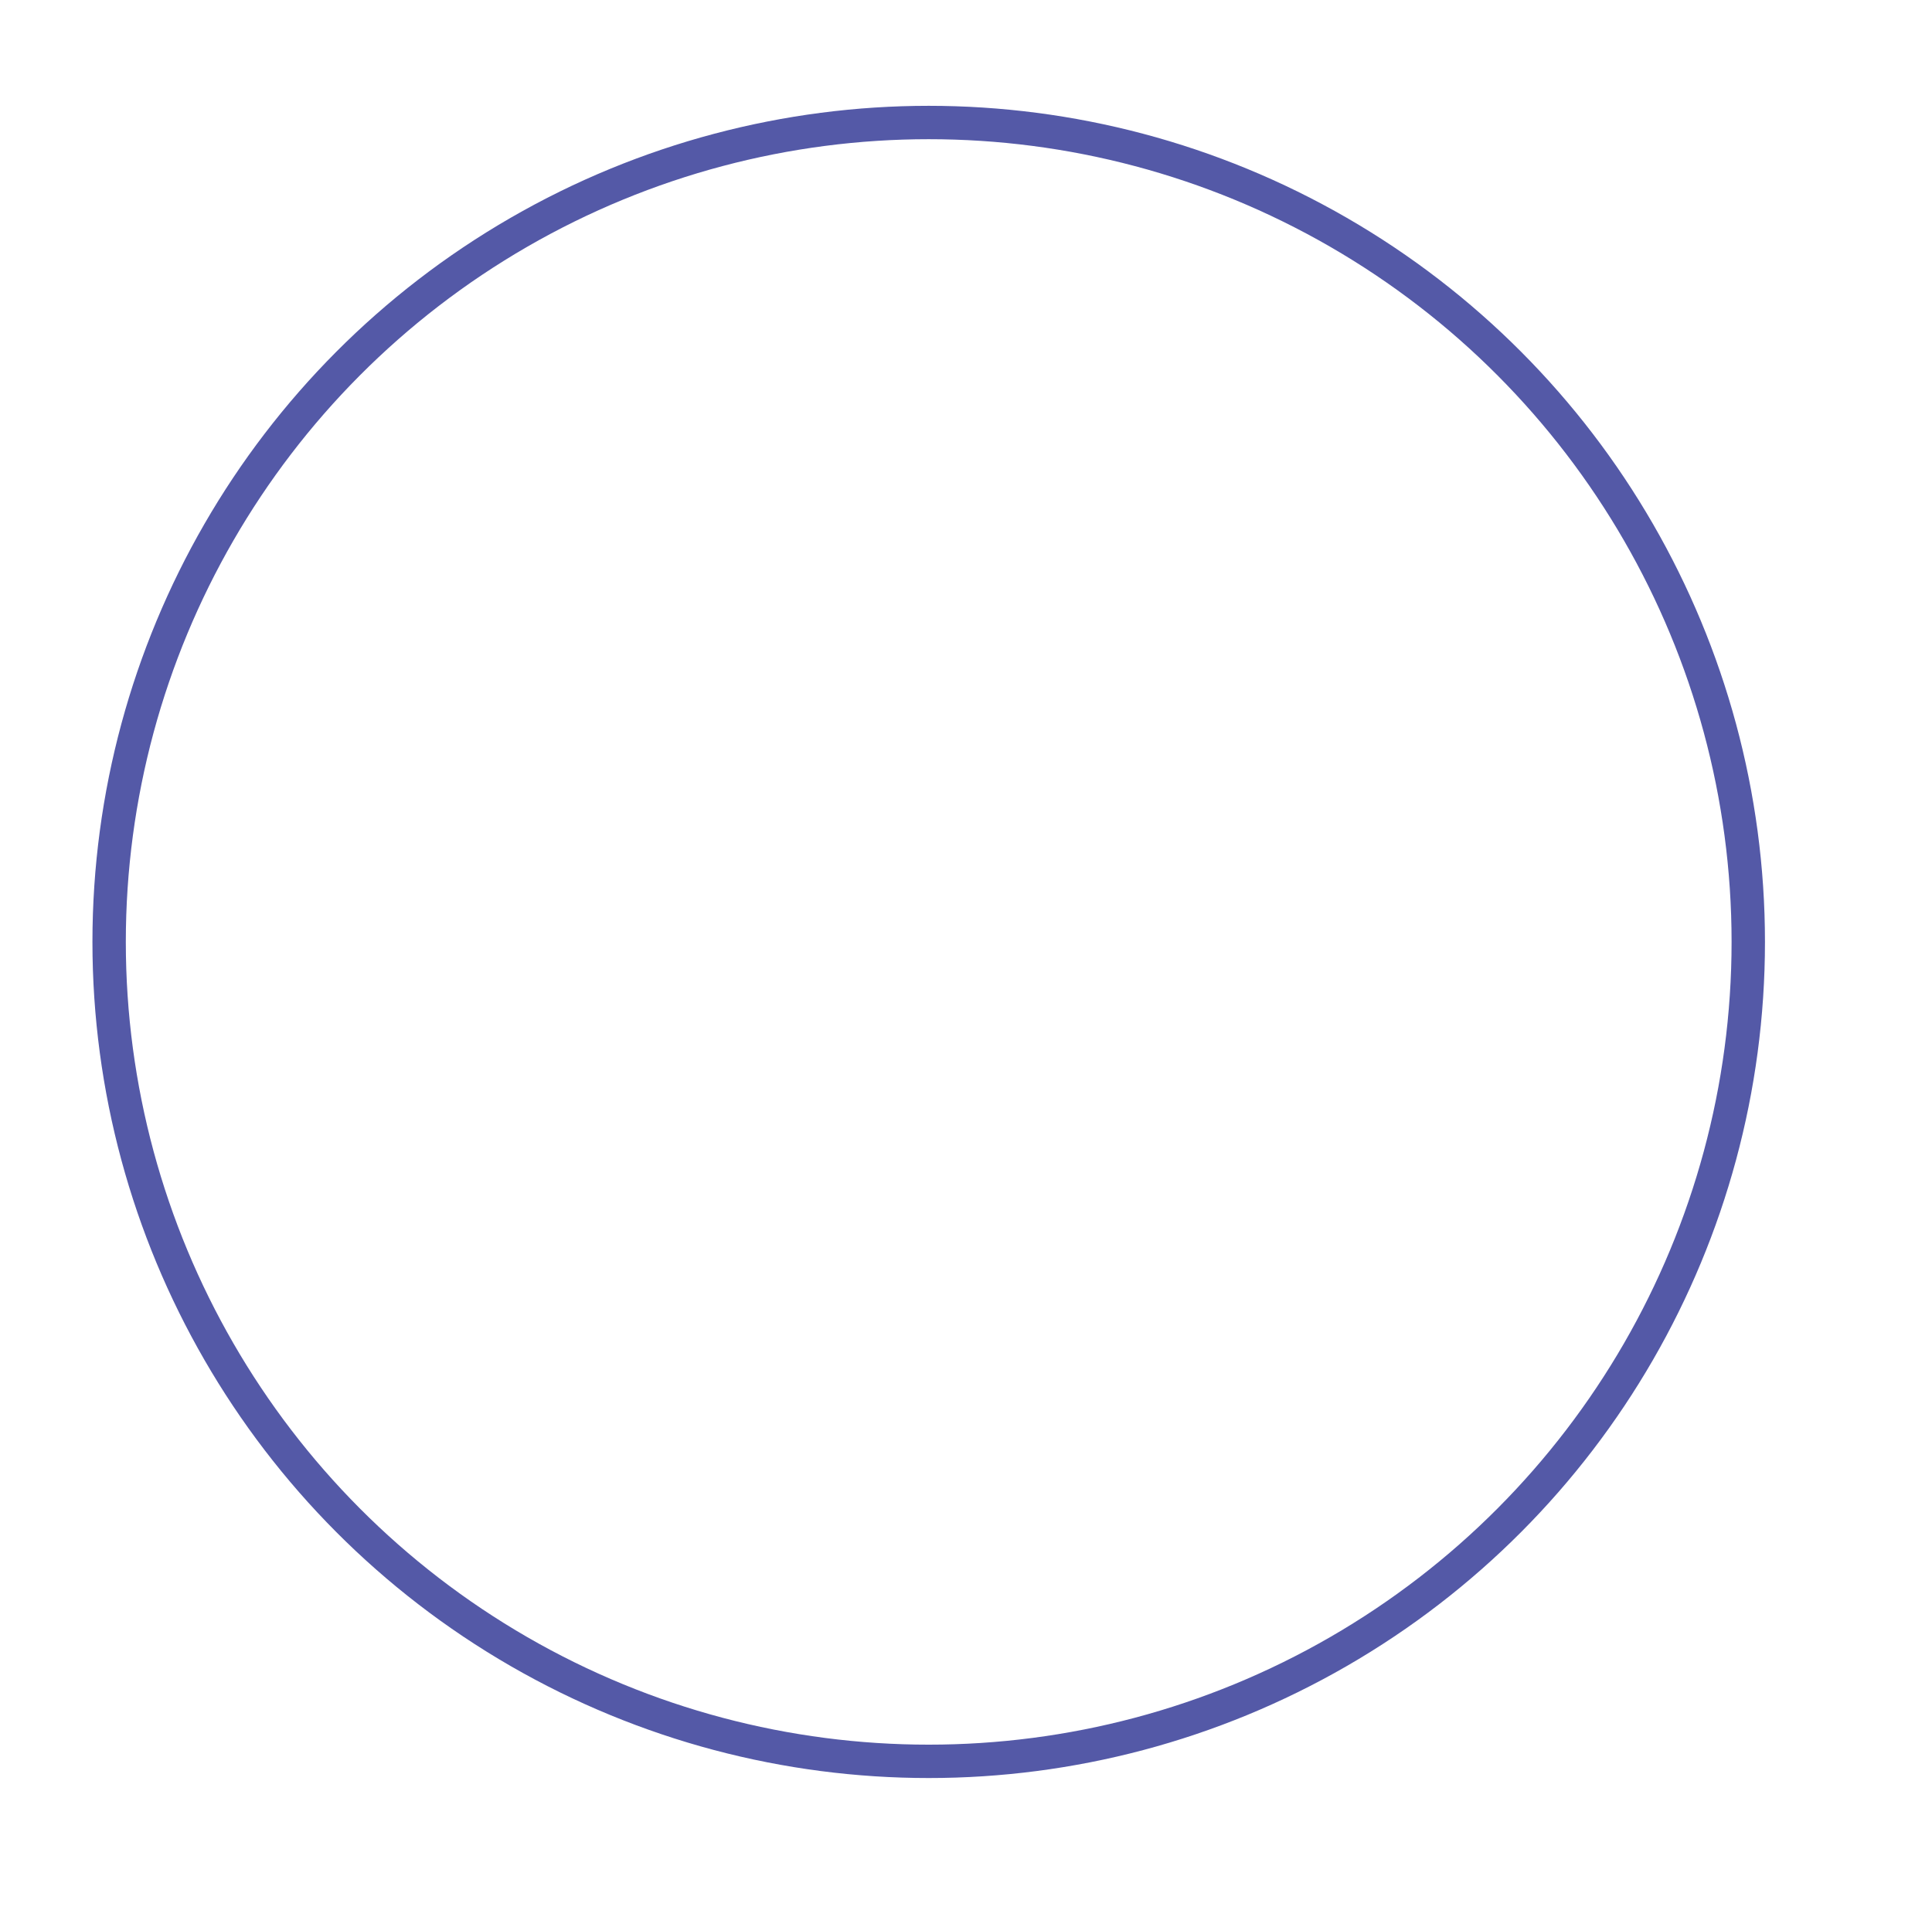<?xml version="1.0" encoding="UTF-8"?><svg id="Layer_1" xmlns="http://www.w3.org/2000/svg" viewBox="0 0 402.23 401.31"><defs><style>.cls-1{fill:none;stroke:#5459a7;stroke-miterlimit:10;stroke-width:6.95px;}</style></defs><circle class="cls-1" cx="193.35" cy="196.14" r="170.63"/></svg>
